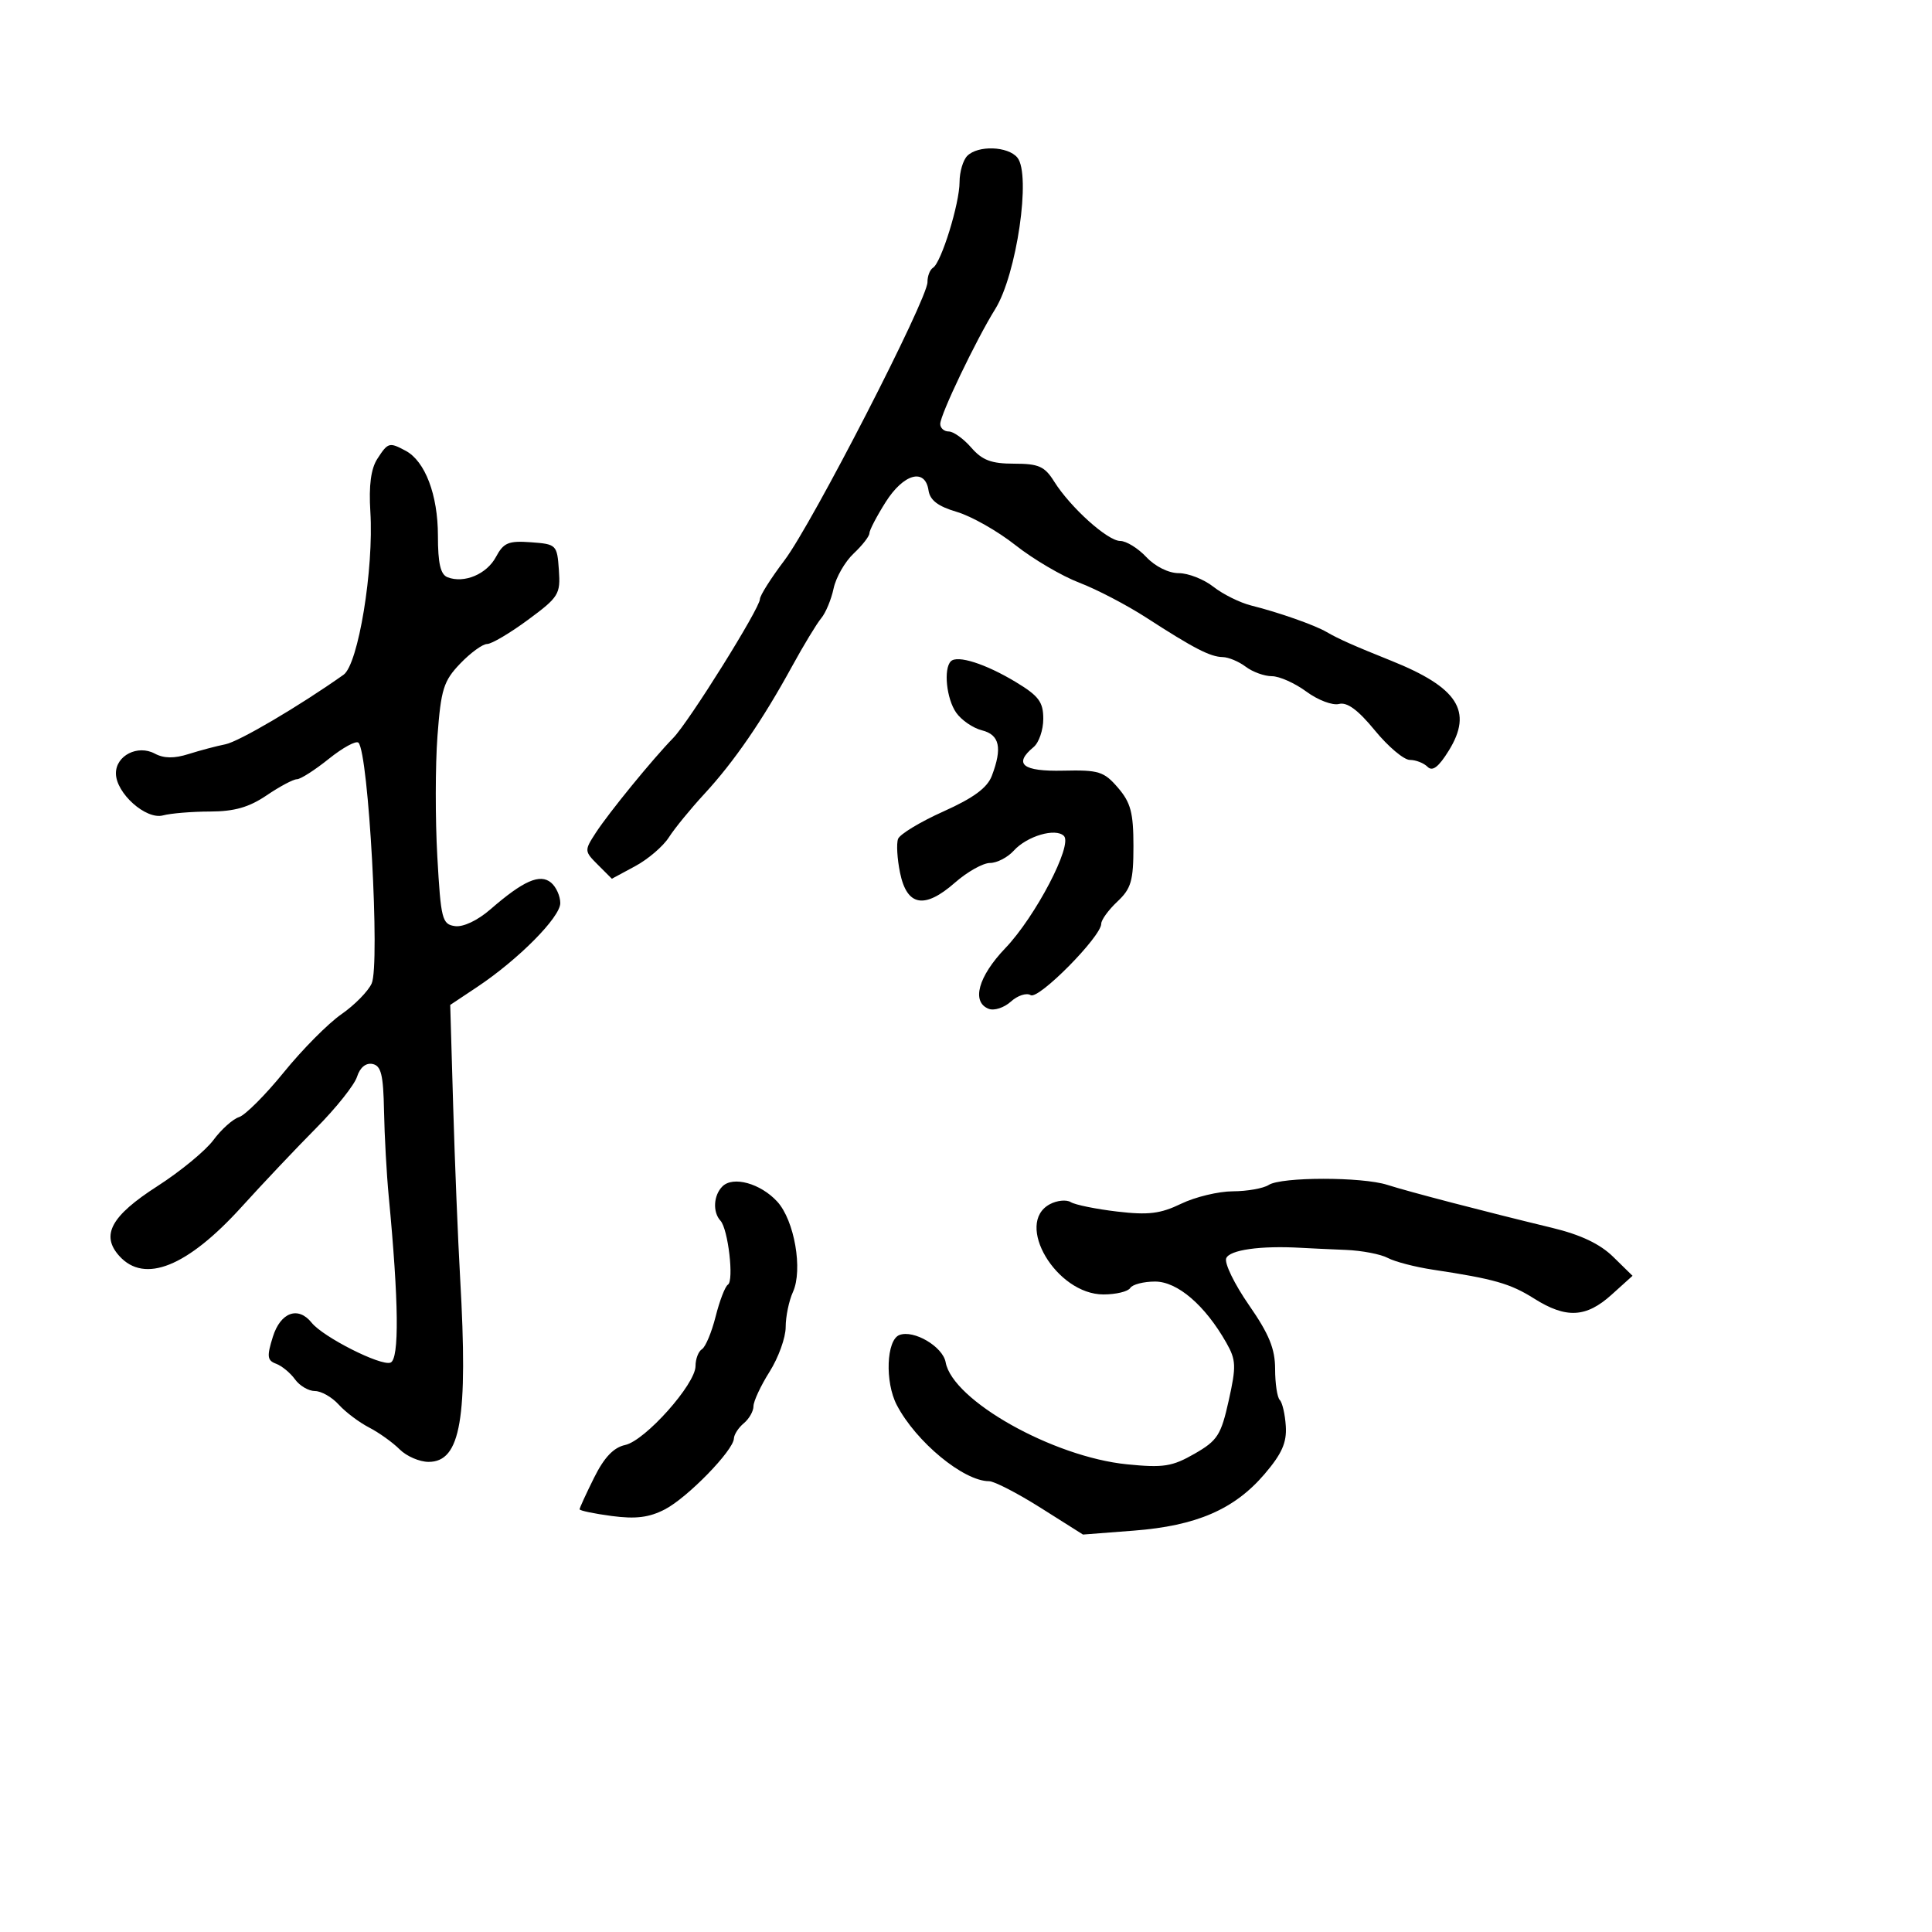 <svg xmlns="http://www.w3.org/2000/svg" width="300" height="300" viewBox="0 0 300 300" version="1.1">
  <defs/>
  <path d="M58.591,71.25 C60.247,68.689 60.445,68.633 62.99,69.995 C66.012,71.612 68,76.845 68,83.185 C68,87.491 68.402,89.217 69.502,89.639 C72.085,90.63 75.576,89.161 77.011,86.479 C78.196,84.265 78.958,83.946 82.445,84.202 C86.405,84.493 86.507,84.594 86.782,88.5 C87.048,92.269 86.771,92.717 81.982,96.25 C79.186,98.312 76.331,100 75.637,100 C74.942,100 73.063,101.369 71.46,103.041 C68.878,105.737 68.477,107.016 67.93,114.291 C67.59,118.806 67.58,127.225 67.906,133 C68.458,142.766 68.65,143.521 70.651,143.807 C71.924,143.988 74.169,142.925 76.151,141.203 C81.263,136.762 83.843,135.624 85.564,137.053 C86.354,137.709 87,139.139 87,140.233 C87,142.435 80.5,148.991 74.073,153.273 L69.91,156.045 L70.369,171.773 C70.621,180.423 71.108,192.45 71.452,198.5 C72.691,220.316 71.542,227 66.551,227 C65.148,227 63.124,226.124 62.053,225.053 C60.982,223.982 58.844,222.454 57.301,221.656 C55.758,220.858 53.639,219.259 52.593,218.102 C51.546,216.946 49.885,216 48.902,216 C47.918,216 46.525,215.183 45.807,214.184 C45.088,213.185 43.768,212.096 42.874,211.763 C41.489,211.248 41.415,210.629 42.369,207.579 C43.561,203.77 46.299,202.774 48.39,205.388 C50.176,207.621 59.144,212.159 60.637,211.586 C62.023,211.054 61.928,202.168 60.36,185.752 C60.032,182.313 59.704,176.359 59.631,172.52 C59.525,166.873 59.182,165.478 57.835,165.213 C56.806,165.011 55.893,165.766 55.443,167.193 C55.042,168.462 52.191,172.043 49.107,175.152 C46.023,178.26 40.814,183.768 37.53,187.392 C29.095,196.701 22.458,199.374 18.536,195.04 C15.61,191.806 17.238,188.812 24.434,184.191 C28.001,181.901 31.919,178.676 33.141,177.024 C34.362,175.372 36.153,173.769 37.121,173.462 C38.088,173.155 41.223,170.015 44.087,166.486 C46.951,162.956 50.963,158.912 53.003,157.498 C55.043,156.084 57.162,153.931 57.713,152.714 C59.037,149.785 57.232,116.898 55.661,115.327 C55.297,114.964 53.226,116.091 51.058,117.833 C48.891,119.575 46.661,121 46.103,121 C45.545,121 43.431,122.125 41.405,123.5 C38.675,125.352 36.397,126.004 32.61,126.014 C29.8,126.021 26.513,126.292 25.306,126.616 C22.66,127.325 18,123.157 18,120.081 C18,117.318 21.384,115.6 24.033,117.018 C25.449,117.776 27.042,117.797 29.283,117.087 C31.052,116.528 33.625,115.846 35,115.573 C37.107,115.155 46.472,109.643 53.349,104.774 C55.632,103.158 58.064,88.354 57.508,79.458 C57.253,75.394 57.598,72.785 58.591,71.25 Z M150.2,24.2 C151.863,22.537 156.503,22.696 157.972,24.466 C160.139,27.077 157.869,42.638 154.54,47.987 C151.557,52.781 146,64.391 146,65.829 C146,66.473 146.594,67 147.32,67 C148.045,67 149.618,68.125 150.813,69.5 C152.527,71.472 153.934,72 157.47,72 C161.277,72 162.214,72.415 163.676,74.75 C166.206,78.788 171.995,84 173.951,84 C174.886,84 176.708,85.125 178,86.5 C179.377,87.965 181.462,89 183.039,89 C184.519,89 186.942,89.953 188.423,91.118 C189.905,92.284 192.553,93.594 194.308,94.031 C198.515,95.077 204.128,97.05 206,98.141 C207.839,99.212 210.158,100.243 216,102.587 C226.382,106.752 228.75,110.433 224.974,116.542 C223.388,119.109 222.437,119.837 221.673,119.073 C221.083,118.483 219.844,118 218.92,118 C217.997,118 215.551,115.938 213.487,113.418 C210.878,110.235 209.178,108.982 207.916,109.312 C206.917,109.573 204.64,108.71 202.855,107.393 C201.071,106.077 198.66,105 197.497,105 C196.334,105 194.509,104.339 193.441,103.532 C192.374,102.724 190.764,102.049 189.864,102.032 C187.918,101.994 185.375,100.682 178,95.91 C174.975,93.953 170.291,91.509 167.591,90.479 C164.891,89.449 160.429,86.826 157.675,84.649 C154.921,82.472 150.83,80.151 148.584,79.49 C145.657,78.63 144.409,77.682 144.18,76.145 C143.656,72.624 140.313,73.545 137.513,77.98 C136.131,80.169 135,82.341 135,82.806 C135,83.271 133.898,84.686 132.552,85.951 C131.205,87.216 129.805,89.657 129.441,91.376 C129.076,93.094 128.21,95.175 127.517,96 C126.824,96.825 124.778,100.2 122.972,103.5 C118.388,111.874 113.968,118.305 109.387,123.263 C107.233,125.593 104.746,128.637 103.86,130.026 C102.973,131.415 100.618,133.429 98.627,134.501 L95.007,136.451 L92.846,134.29 C90.727,132.171 90.721,132.075 92.513,129.315 C94.535,126.201 101.363,117.84 104.539,114.588 C106.981,112.087 118,94.441 118,93.031 C118,92.486 119.719,89.769 121.82,86.994 C126.107,81.33 144.045,46.431 144.018,43.809 C144.008,42.879 144.396,41.873 144.88,41.574 C146.16,40.783 149,31.607 149,28.262 C149,26.688 149.54,24.86 150.2,24.2 Z M197,184 C198.962,182.732 211.497,182.723 215.429,183.987 C218.736,185.05 230.512,188.12 241,190.654 C245.45,191.729 248.446,193.152 250.5,195.165 L253.5,198.105 L250.234,201.052 C246.288,204.614 243.178,204.768 238.23,201.648 C234.516,199.306 232.012,198.591 222.5,197.155 C219.75,196.74 216.6,195.921 215.5,195.335 C214.4,194.748 211.475,194.187 209,194.086 C206.525,193.986 203.375,193.839 202,193.76 C195.743,193.4 190.906,194.081 190.402,195.394 C190.108,196.161 191.697,199.423 193.932,202.644 C197.065,207.156 197.998,209.437 197.999,212.583 C197.999,214.829 198.325,216.992 198.723,217.39 C199.121,217.787 199.542,219.615 199.659,221.45 C199.823,224.007 199.047,225.754 196.344,228.911 C191.662,234.381 185.773,236.926 176.066,237.674 L168.165,238.284 L161.607,234.142 C158,231.864 154.389,230 153.582,230 C149.634,230 142.236,223.892 139.25,218.167 C137.389,214.599 137.633,208.078 139.657,207.301 C141.892,206.444 146.401,209.101 146.84,211.534 C147.907,217.455 163.504,226.23 175,227.378 C180.655,227.942 182.018,227.73 185.482,225.742 C189.055,223.691 189.6,222.844 190.794,217.478 C191.983,212.138 191.943,211.18 190.423,208.5 C187.122,202.68 182.837,199 179.363,199 C177.578,199 175.84,199.45 175.5,200 C175.16,200.55 173.289,201 171.341,201 C164.03,201 157.473,189.958 163.021,186.989 C164.132,186.394 165.594,186.249 166.27,186.667 C166.945,187.084 170.185,187.743 173.469,188.13 C178.313,188.701 180.189,188.472 183.408,186.917 C185.59,185.863 189.204,184.993 191.438,184.985 C193.672,184.976 196.175,184.533 197,184 Z M147.648,102.685 C148.657,101.676 153.055,103.082 157.737,105.911 C161.3,108.063 162,109 162,111.62 C162,113.344 161.325,115.315 160.5,116 C157.317,118.642 158.784,119.813 165.098,119.667 C170.618,119.541 171.424,119.792 173.598,122.319 C175.582,124.625 176,126.204 176,131.381 C176,136.776 175.651,137.979 173.5,140 C172.125,141.292 171,142.84 171,143.441 C171,145.43 161.26,155.279 160.039,154.524 C159.398,154.128 158.019,154.578 156.974,155.523 C155.929,156.469 154.383,156.977 153.537,156.653 C150.805,155.604 151.885,151.643 156.108,147.227 C160.792,142.329 166.602,131.202 165.205,129.805 C163.916,128.516 159.473,129.819 157.419,132.09 C156.468,133.14 154.807,134 153.727,134 C152.647,134 150.197,135.375 148.283,137.057 C143.558,141.205 140.834,140.721 139.763,135.543 C139.313,133.366 139.174,130.989 139.454,130.259 C139.734,129.53 142.901,127.615 146.492,126.004 C151.167,123.906 153.302,122.335 154.011,120.472 C155.663,116.125 155.223,114.094 152.477,113.405 C151.089,113.056 149.289,111.823 148.477,110.663 C146.967,108.508 146.483,103.85 147.648,102.685 Z M112.175,184.225 C113.825,182.575 118.095,183.757 120.686,186.58 C123.359,189.494 124.694,197.18 123.125,200.625 C122.506,201.983 122,204.432 122,206.067 C122,207.702 120.875,210.822 119.5,213 C118.125,215.178 117,217.589 117,218.358 C117,219.126 116.325,220.315 115.5,221 C114.675,221.685 113.982,222.752 113.959,223.372 C113.892,225.228 106.742,232.566 103.237,234.378 C100.794,235.641 98.718,235.899 94.987,235.404 C92.244,235.04 90,234.57 90,234.36 C90,234.15 91.013,231.943 92.25,229.456 C93.821,226.299 95.278,224.766 97.076,224.377 C100.182,223.705 108,214.935 108,212.123 C108,211.02 108.45,209.84 109.001,209.5 C109.551,209.16 110.506,206.875 111.124,204.424 C111.741,201.972 112.598,199.749 113.028,199.483 C113.999,198.883 113.065,190.846 111.874,189.55 C110.642,188.21 110.789,185.611 112.175,184.225 Z"/>
</svg>

